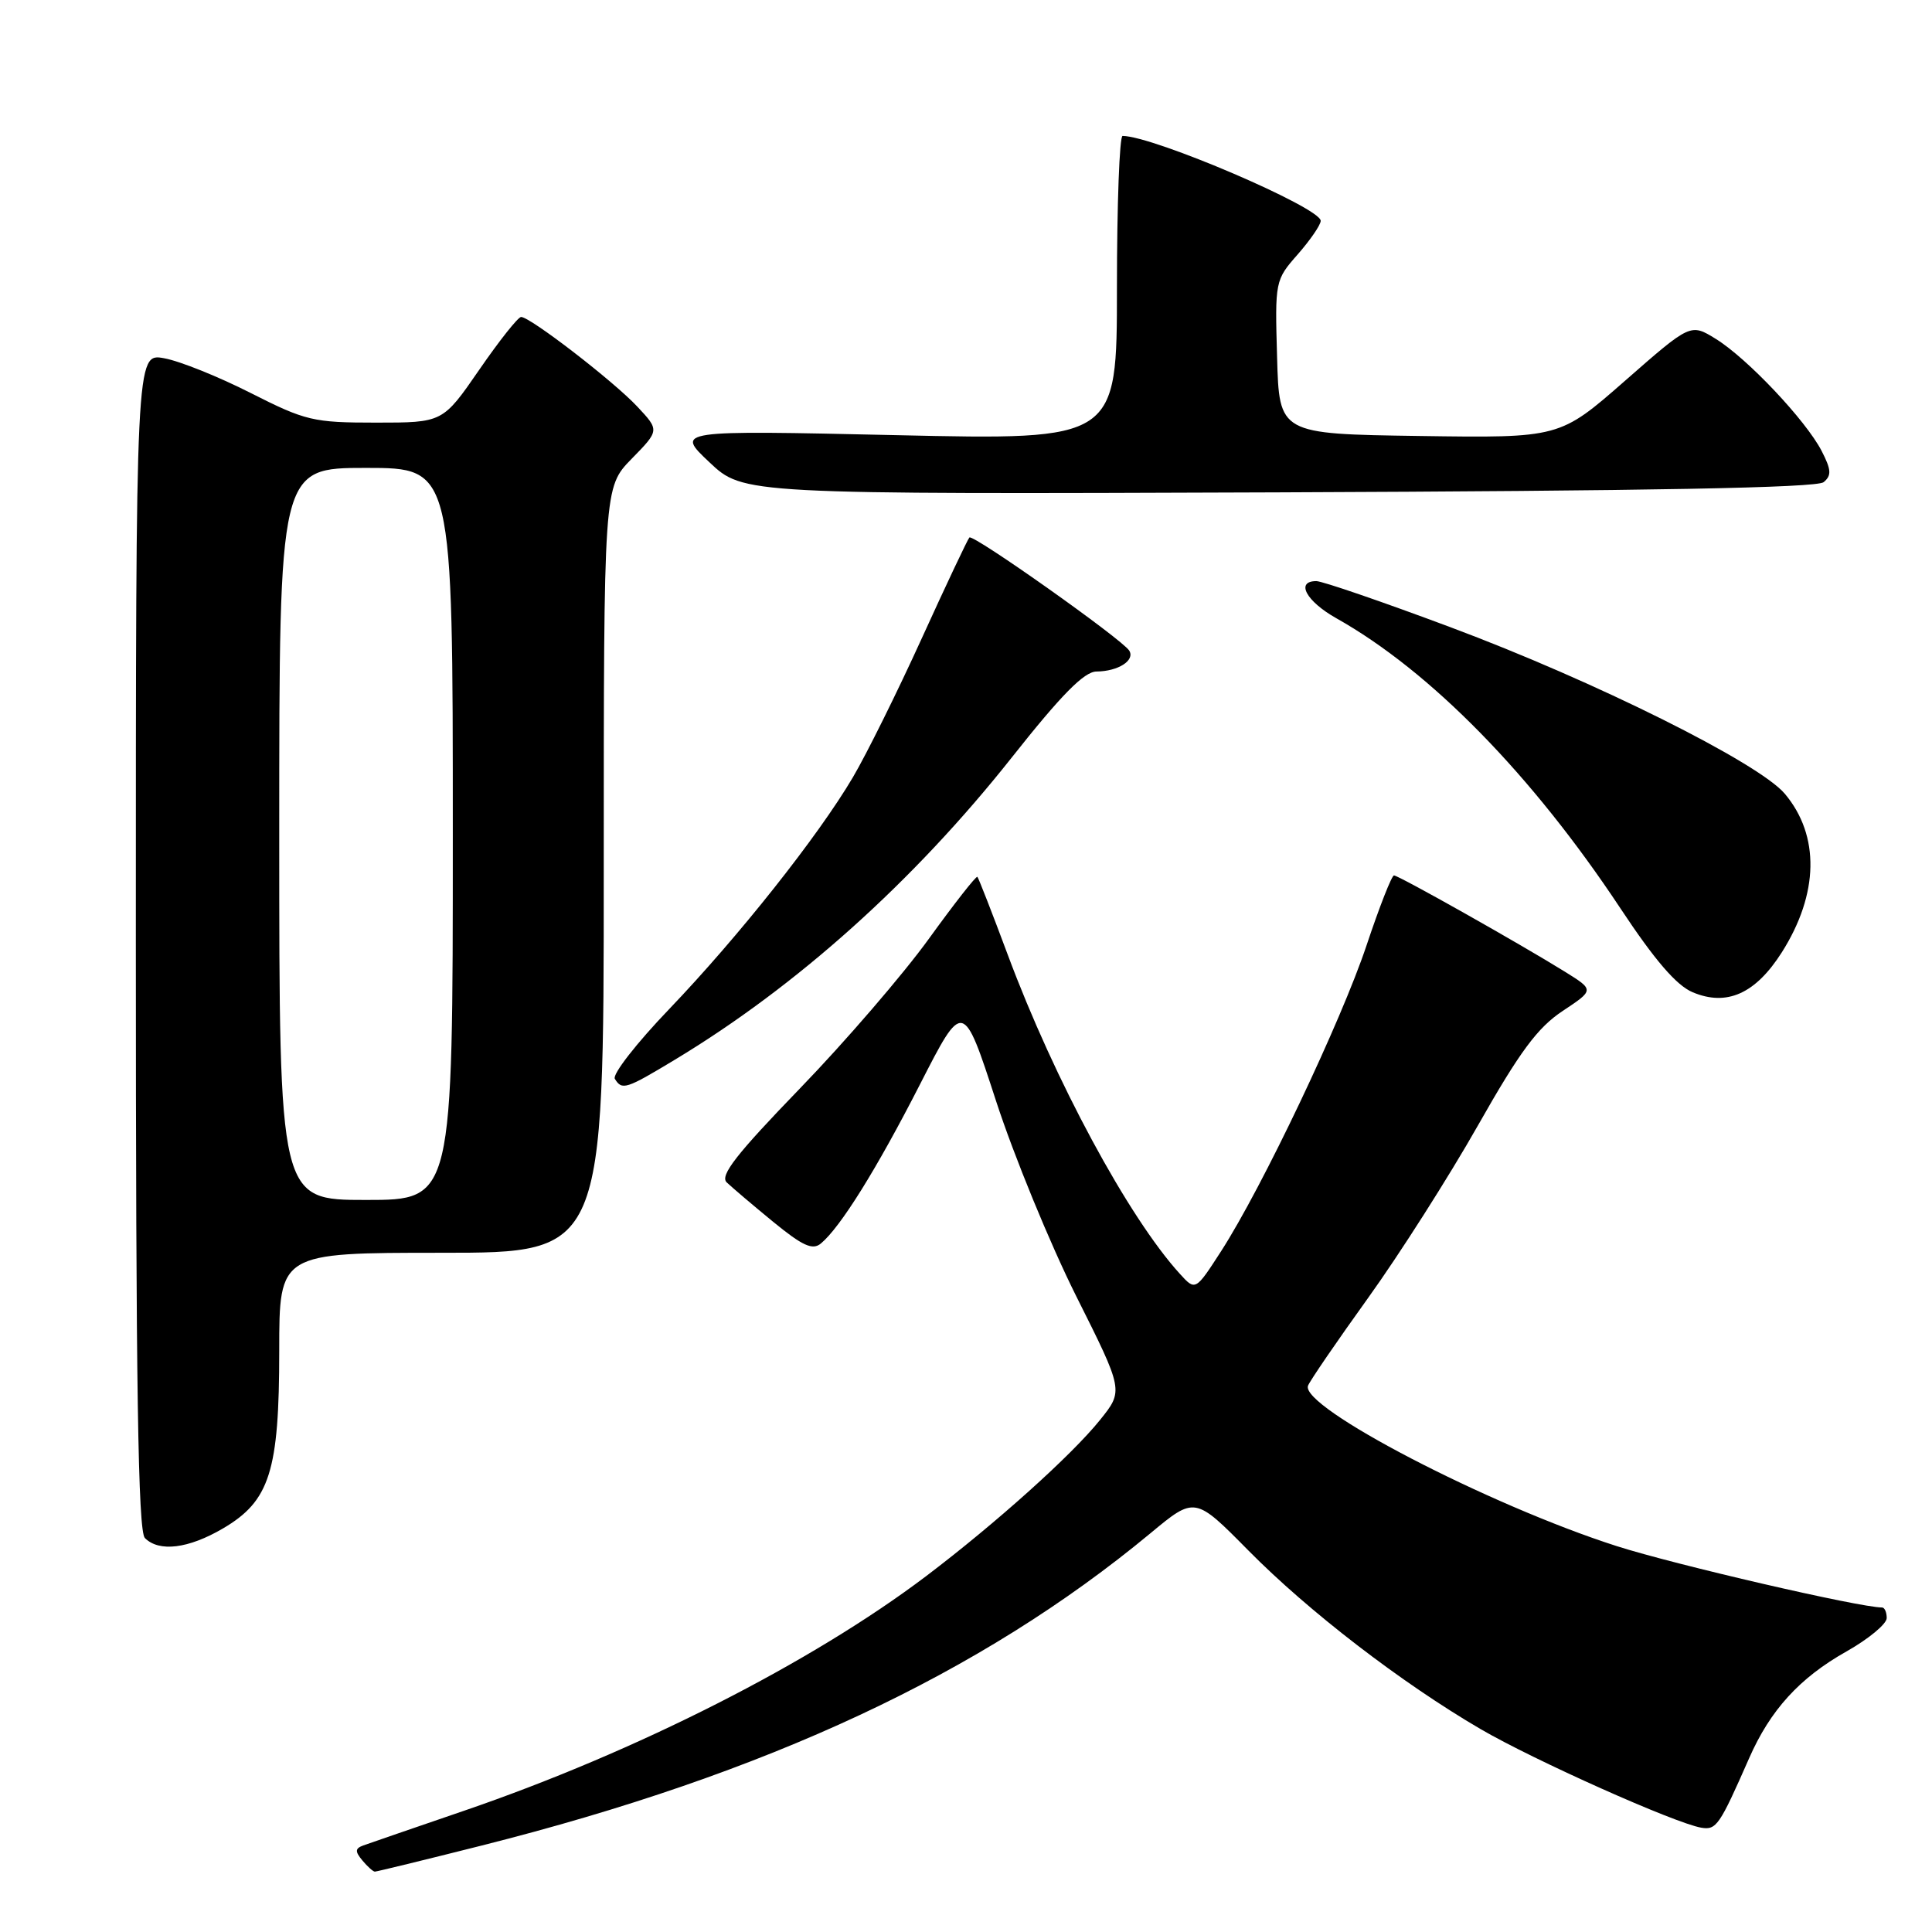<?xml version="1.0" encoding="UTF-8" standalone="no"?>
<!DOCTYPE svg PUBLIC "-//W3C//DTD SVG 1.1//EN" "http://www.w3.org/Graphics/SVG/1.1/DTD/svg11.dtd" >
<svg xmlns="http://www.w3.org/2000/svg" xmlns:xlink="http://www.w3.org/1999/xlink" version="1.1" viewBox="0 0 256 256">
 <g >
 <path fill="currentColor"
d=" M 63.80 244.55 C 101.65 235.01 129.95 221.80 152.42 203.18 C 158.33 198.27 158.33 198.27 165.44 205.47 C 173.37 213.50 185.70 222.99 196.18 229.11 C 203.26 233.24 221.95 241.59 225.43 242.18 C 227.43 242.51 227.84 241.91 231.77 232.97 C 234.57 226.59 238.46 222.32 244.66 218.83 C 247.60 217.17 250.00 215.18 250.00 214.40 C 250.00 213.63 249.72 213.00 249.38 213.00 C 246.42 213.00 221.95 207.34 214.23 204.87 C 197.23 199.42 172.24 186.43 173.32 183.61 C 173.57 182.96 177.15 177.73 181.29 171.97 C 185.43 166.21 191.98 155.93 195.84 149.12 C 201.39 139.32 203.74 136.16 207.06 133.96 C 211.25 131.18 211.25 131.18 207.38 128.77 C 201.39 125.05 185.33 116.00 184.71 116.00 C 184.41 116.00 182.78 120.16 181.08 125.25 C 177.73 135.29 167.26 157.32 161.81 165.78 C 158.40 171.06 158.40 171.06 156.33 168.78 C 149.53 161.31 139.72 143.13 133.53 126.50 C 131.48 121.00 129.67 116.36 129.51 116.19 C 129.35 116.02 126.45 119.73 123.06 124.42 C 119.67 129.11 111.99 138.03 105.99 144.23 C 97.56 152.95 95.36 155.77 96.29 156.67 C 96.96 157.31 99.72 159.66 102.44 161.89 C 106.35 165.09 107.67 165.69 108.77 164.77 C 111.36 162.62 116.15 154.94 121.90 143.69 C 127.62 132.50 127.62 132.50 131.97 145.85 C 134.36 153.19 139.15 164.84 142.60 171.74 C 148.88 184.27 148.88 184.27 145.76 188.15 C 142.00 192.83 131.95 201.85 122.71 208.85 C 107.53 220.33 84.32 232.11 61.50 239.93 C 54.90 242.19 48.89 244.26 48.14 244.53 C 47.05 244.93 47.02 245.32 48.01 246.51 C 48.69 247.33 49.44 248.00 49.67 248.00 C 49.91 248.00 56.27 246.45 63.80 244.55 Z  M 29.54 202.53 C 35.75 198.89 37.00 194.95 37.00 178.98 C 37.00 166.00 37.00 166.00 58.50 166.00 C 80.00 166.00 80.00 166.00 80.00 115.29 C 80.00 64.58 80.00 64.58 83.69 60.80 C 87.39 57.02 87.39 57.02 84.44 53.87 C 81.30 50.51 70.26 42.00 69.05 42.00 C 68.65 42.00 66.15 45.15 63.50 49.00 C 58.67 56.00 58.67 56.00 49.82 56.00 C 41.50 56.00 40.50 55.76 33.23 52.08 C 28.98 49.92 23.81 47.84 21.75 47.47 C 18.00 46.78 18.00 46.78 18.00 124.69 C 18.00 183.95 18.29 202.89 19.20 203.80 C 21.09 205.69 24.96 205.21 29.54 202.53 Z  M 89.42 140.42 C 105.57 130.69 121.06 116.79 134.05 100.39 C 140.65 92.04 143.66 89.00 145.28 88.98 C 148.15 88.96 150.43 87.51 149.63 86.21 C 148.72 84.73 128.94 70.73 128.45 71.22 C 128.23 71.44 125.39 77.44 122.15 84.56 C 118.91 91.68 114.80 99.97 113.01 103.00 C 108.40 110.82 97.84 124.13 88.68 133.70 C 84.35 138.21 81.11 142.37 81.47 142.95 C 82.42 144.50 82.94 144.33 89.42 140.42 Z  M 236.10 126.19 C 241.01 118.44 241.16 110.72 236.50 105.18 C 233.05 101.08 211.27 90.23 192.17 83.10 C 183.19 79.74 175.20 77.00 174.42 77.00 C 171.63 77.00 173.07 79.67 177.07 81.92 C 189.54 88.93 202.98 102.65 214.70 120.34 C 219.26 127.23 222.14 130.58 224.29 131.48 C 228.81 133.38 232.61 131.68 236.10 126.19 Z  M 241.64 63.89 C 242.71 63.00 242.66 62.25 241.37 59.74 C 239.26 55.68 231.54 47.50 227.36 44.91 C 224.01 42.84 224.01 42.84 215.34 50.44 C 206.67 58.04 206.67 58.04 188.08 57.77 C 169.50 57.50 169.50 57.50 169.22 47.32 C 168.93 37.24 168.96 37.11 171.97 33.69 C 173.63 31.79 175.00 29.80 175.00 29.26 C 175.00 27.52 152.88 18.04 148.75 18.01 C 148.34 18.00 148.00 27.07 148.00 38.16 C 148.00 58.32 148.00 58.32 118.75 57.66 C 89.50 57.01 89.50 57.01 94.00 61.25 C 98.50 65.50 98.50 65.50 169.41 65.24 C 218.65 65.05 240.73 64.64 241.64 63.89 Z  M 37.00 110.50 C 37.00 62.00 37.00 62.00 48.50 62.00 C 60.00 62.00 60.00 62.00 60.00 110.50 C 60.00 159.00 60.00 159.00 48.50 159.00 C 37.00 159.00 37.00 159.00 37.00 110.50 Z "/>
</g>
</svg>